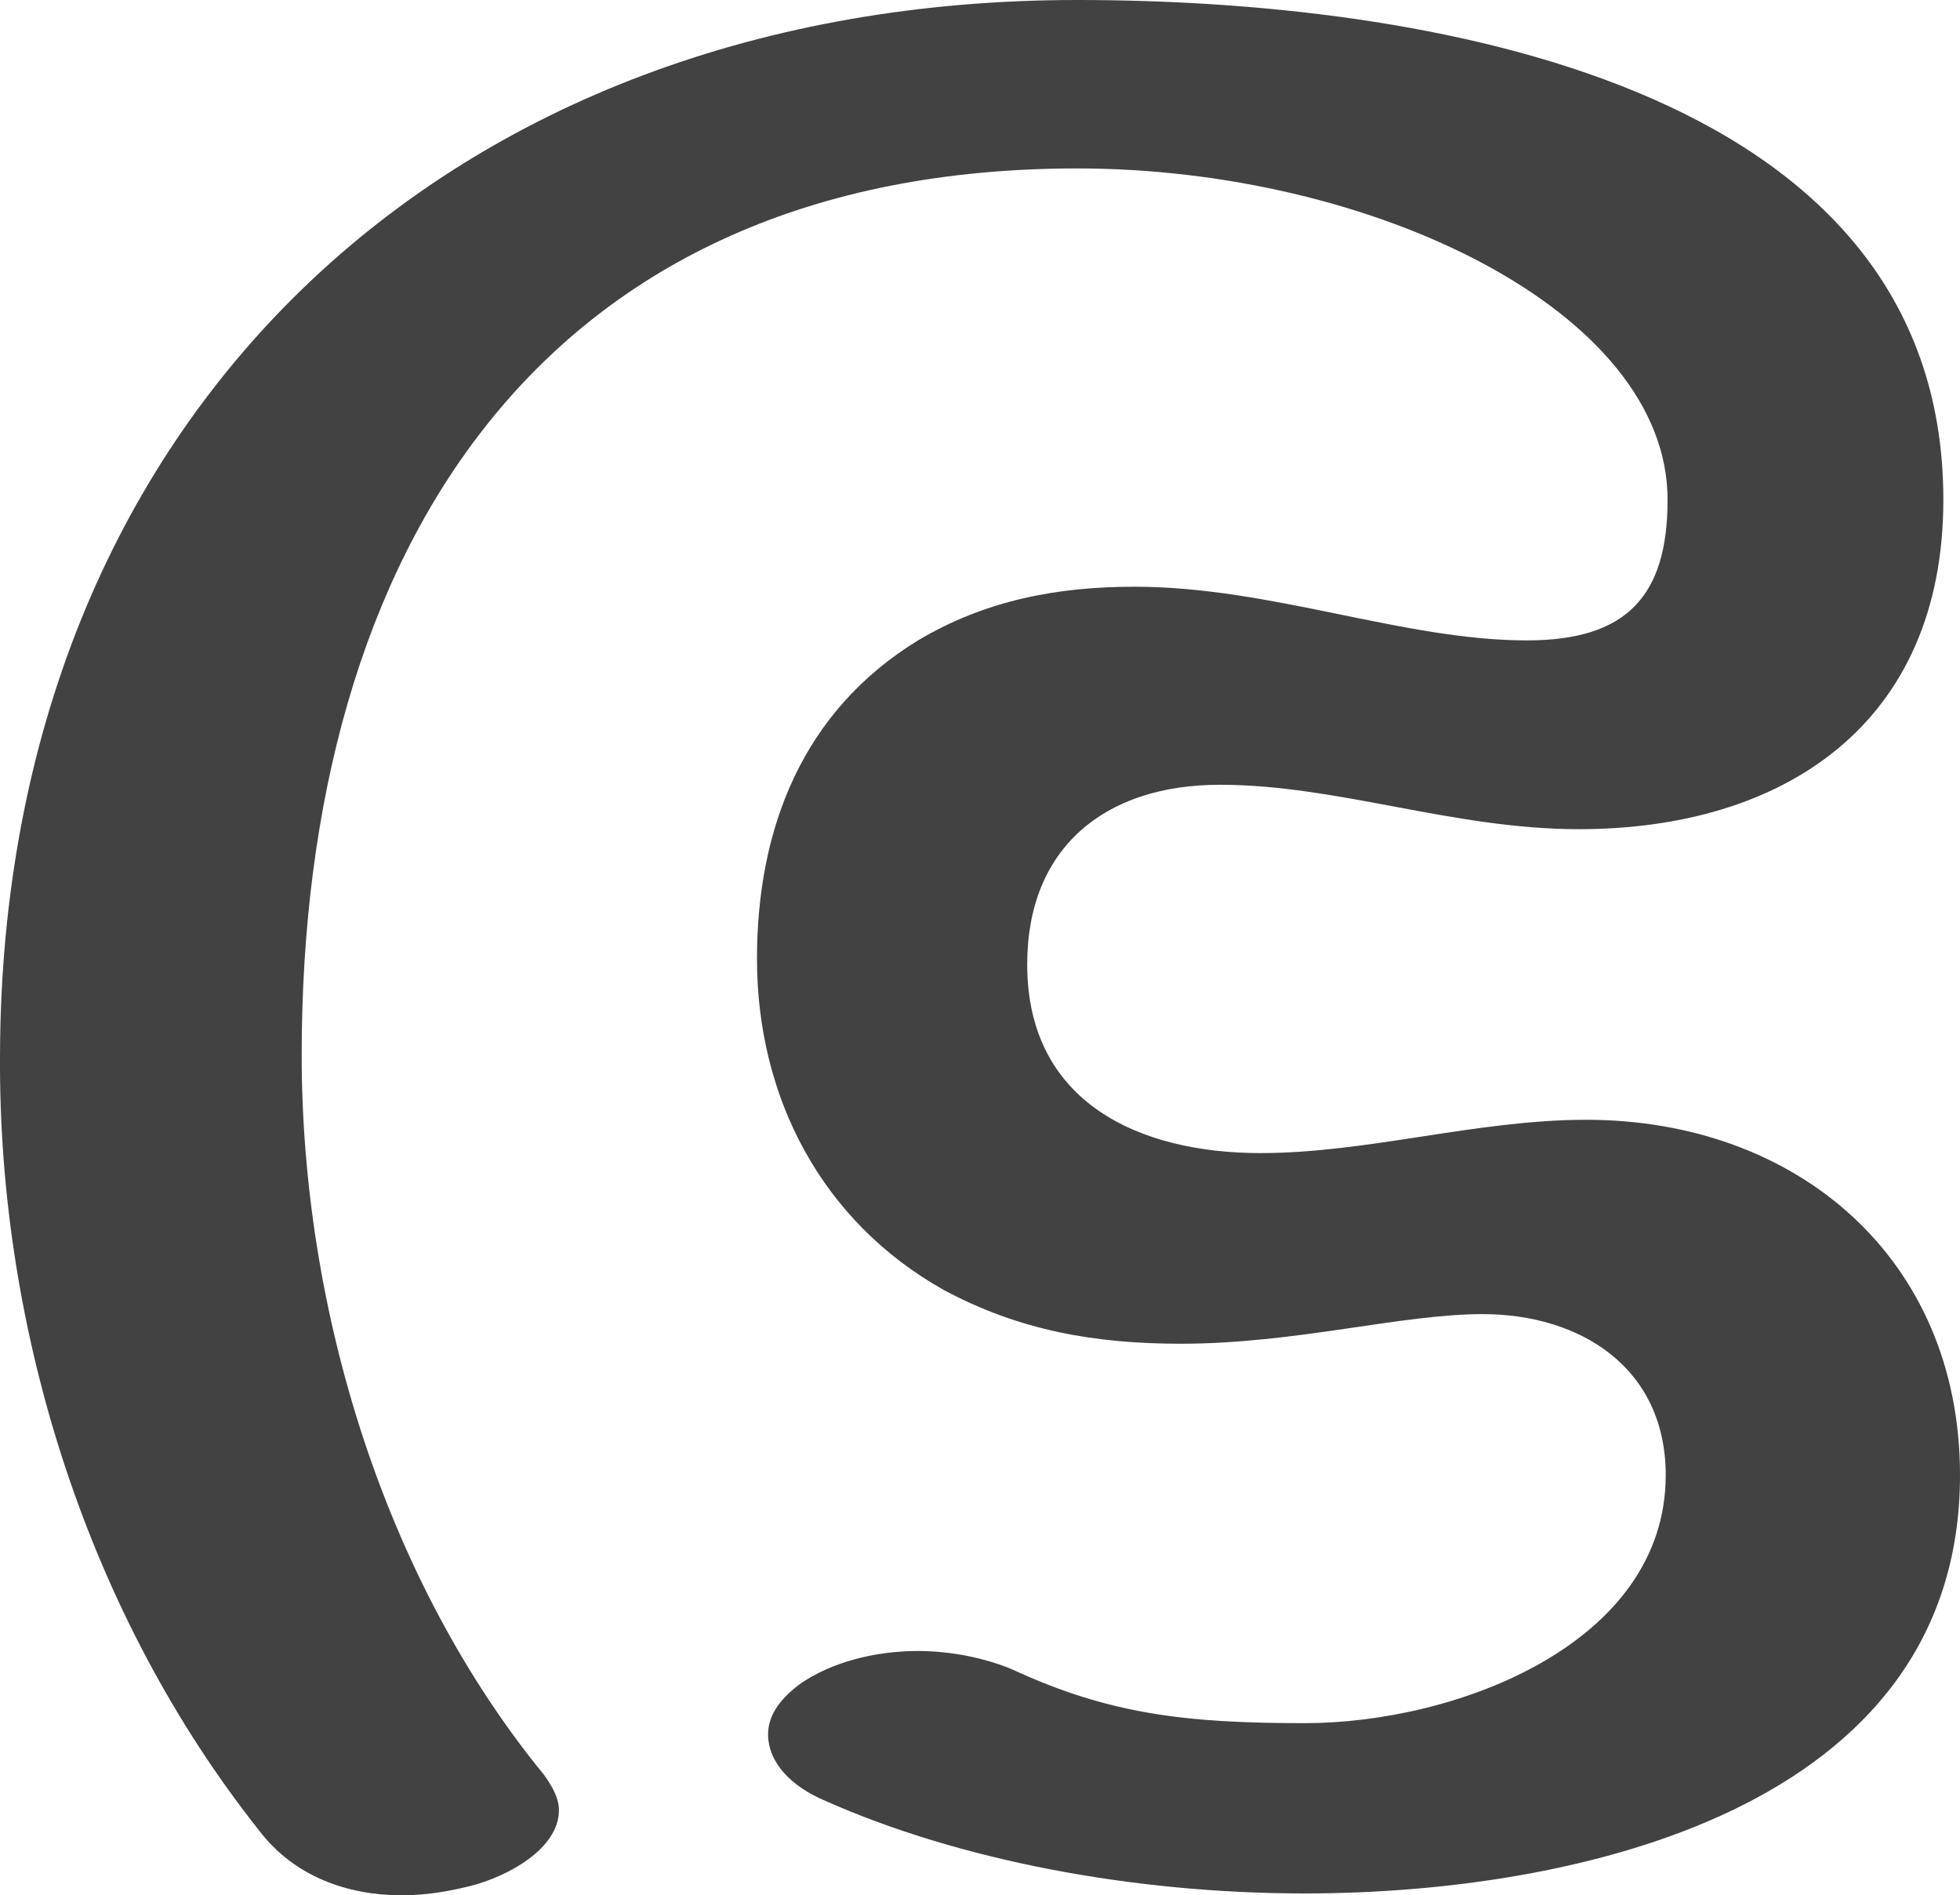 <?xml version="1.0" encoding="UTF-8"?>
<!DOCTYPE svg PUBLIC "-//W3C//DTD SVG 1.1//EN" "http://www.w3.org/Graphics/SVG/1.1/DTD/svg11.dtd">
<!-- Creator: CorelDRAW X8 -->
<svg xmlns="http://www.w3.org/2000/svg" xml:space="preserve" width="1059px" height="1024px" version="1.1" style="shape-rendering:geometricPrecision; text-rendering:geometricPrecision; image-rendering:optimizeQuality; fill-rule:evenodd; clip-rule:evenodd"
viewBox="0 0 1059 1024"
 xmlns:xlink="http://www.w3.org/1999/xlink">
 <defs>
  <style type="text/css">
   <![CDATA[
    .fil0 {fill:#434242;fill-rule:nonzero}
   ]]>
  </style>
 </defs>
 <g id="Layer_x0020_1">
  <path class="fil0" d="M217 1024c13,0 25,-2 37,-5 20,-5 48,-20 48,-41 0,-6 -3,-12 -8,-19 -86,-105 -131,-251 -131,-389 0,-273 130,-479 419,-479 159,0 319,77 319,179 0,52 -22,76 -76,76 -67,0 -138,-29 -212,-29 -41,0 -80,7 -117,29 -62,38 -87,101 -87,172 0,75 35,142 101,179 41,22 82,29 128,29 62,0 119,-16 163,-16 53,0 99,29 99,87 0,91 -113,134 -195,134 -65,0 -106,-5 -158,-29 -14,-6 -33,-10 -51,-10 -23,0 -47,6 -64,18 -12,9 -17,18 -17,27 0,15 12,28 31,36 72,32 166,50 259,50 145,0 354,-45 354,-226 0,-117 -88,-192 -202,-192 -59,0 -118,18 -176,18 -65,0 -126,-27 -126,-102 0,-63 42,-97 104,-97 64,0 126,24 194,24 111,0 197,-57 197,-178 0,-227 -285,-270 -468,-270 -340,0 -581,225 -582,570 -1,150 48,303 140,419 19,25 48,35 77,35z"/>
 </g>
</svg>
